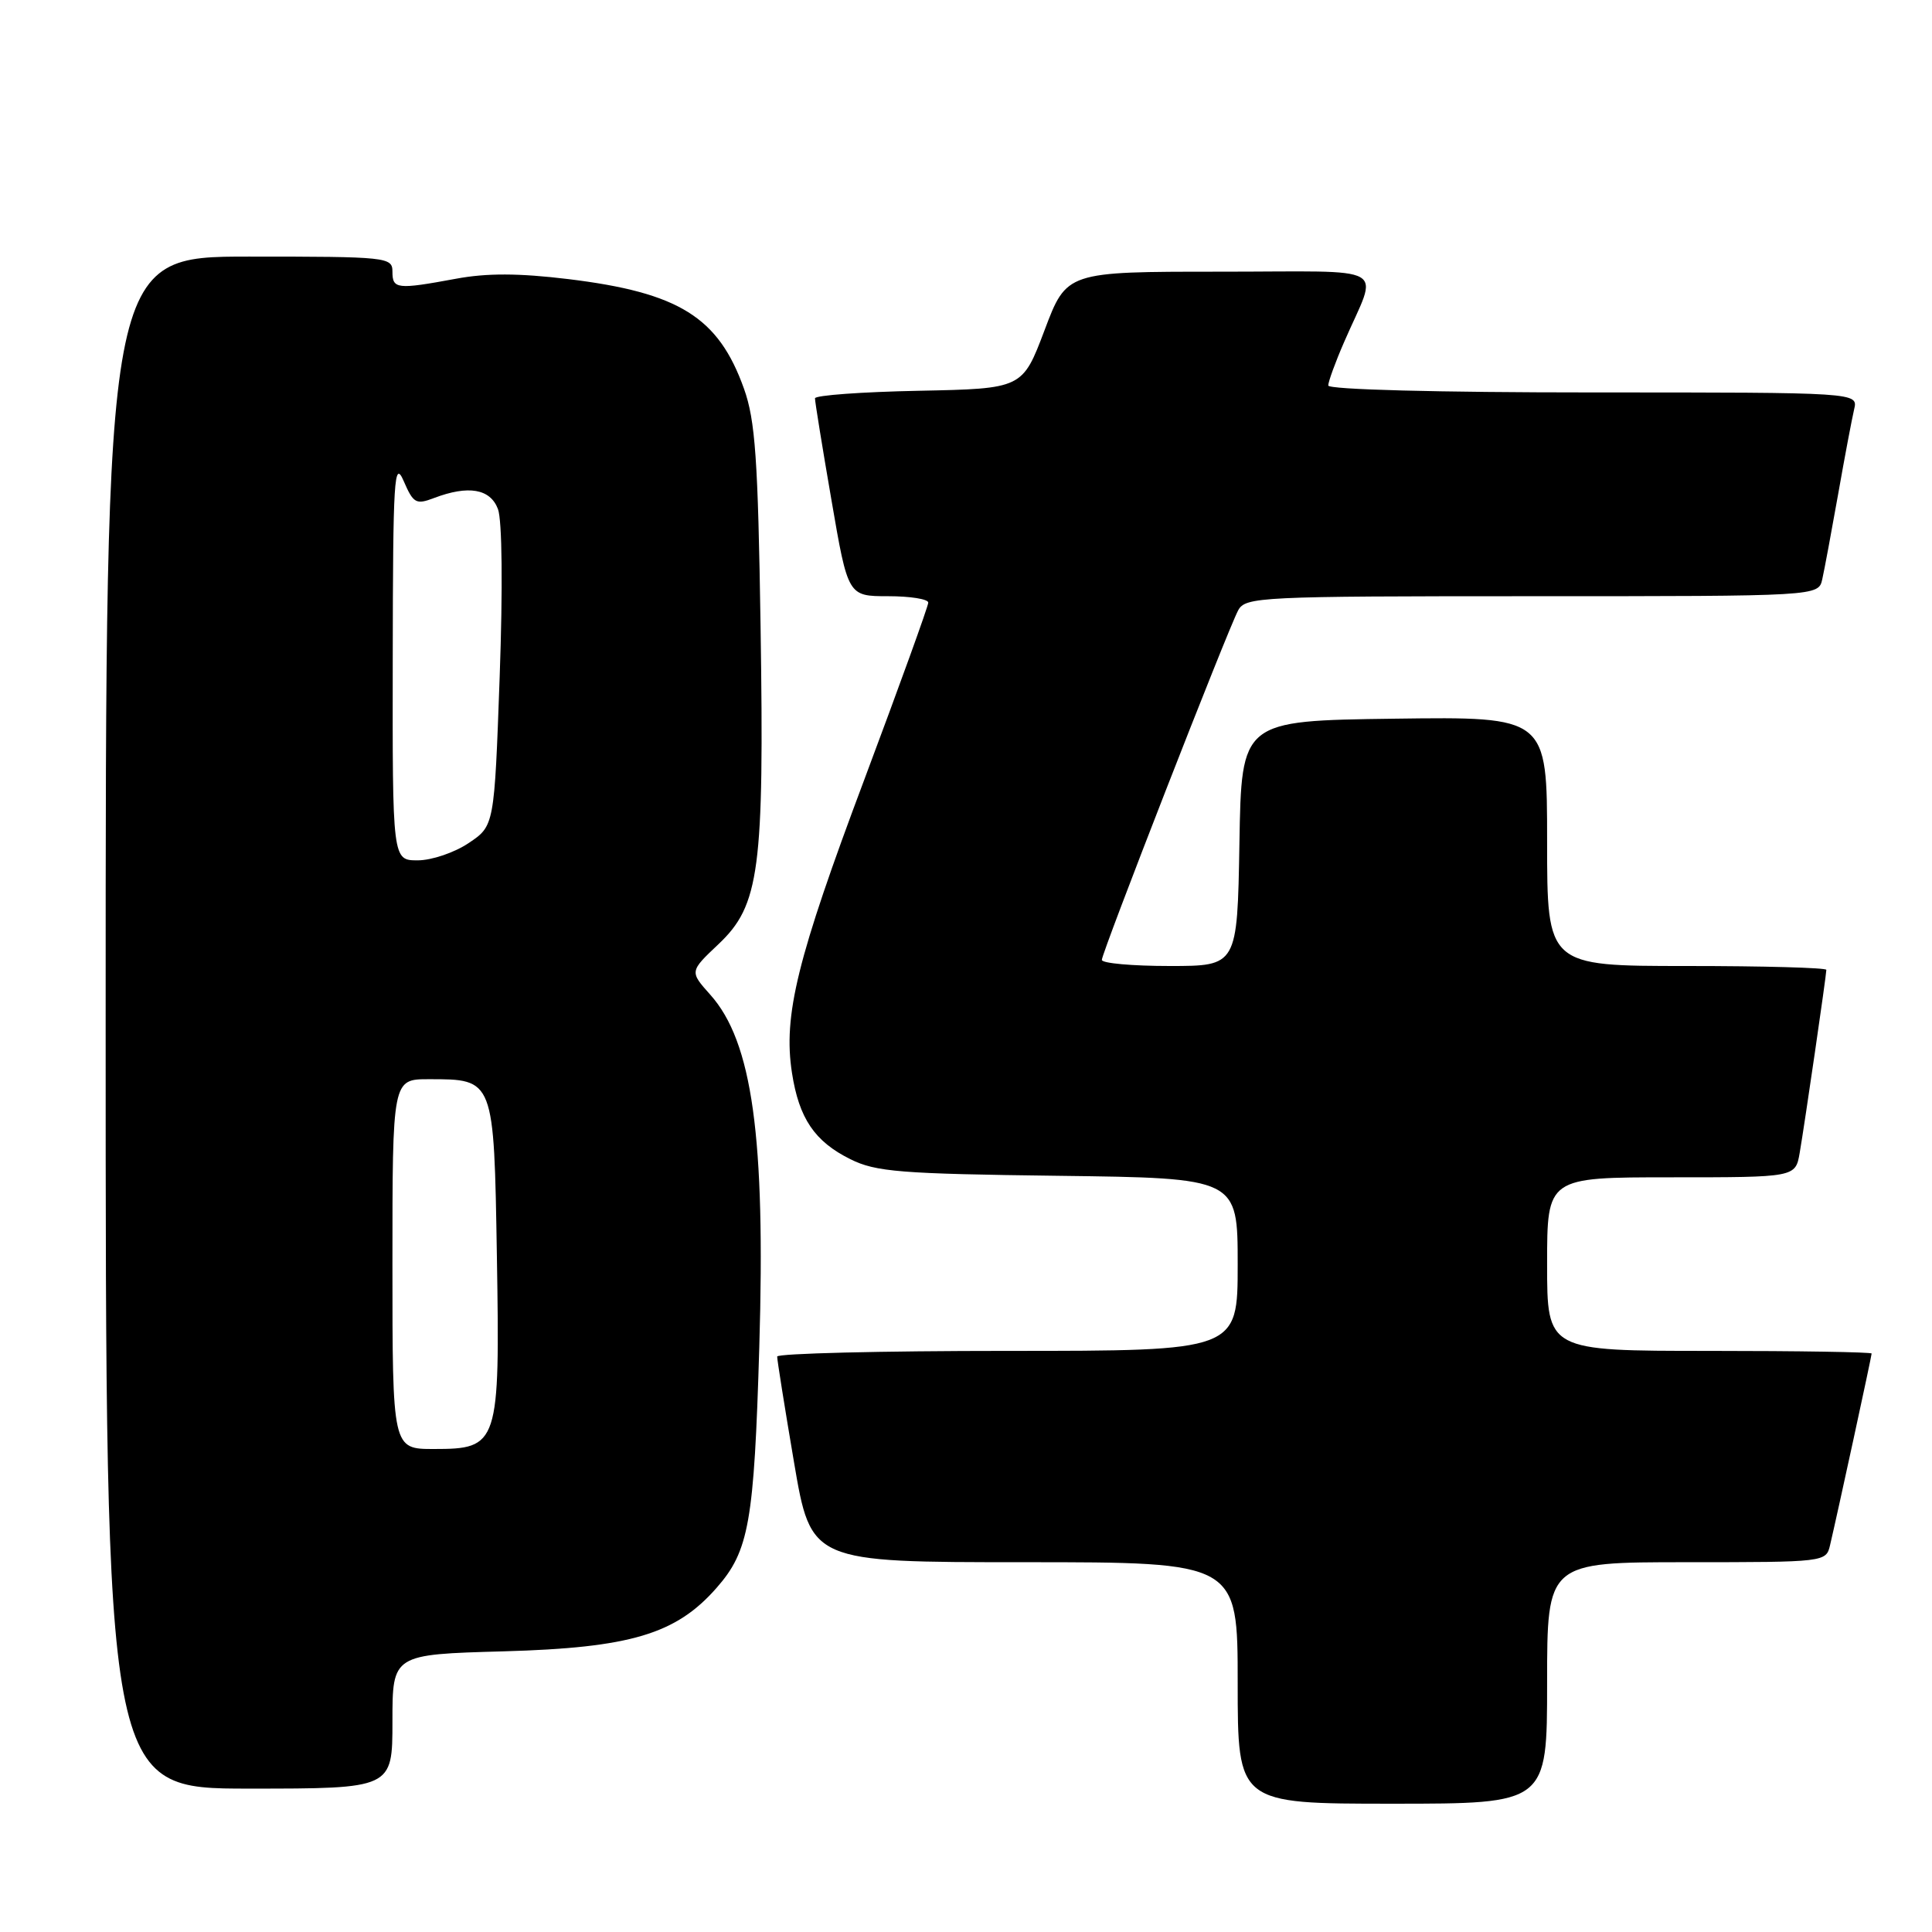 <?xml version="1.0" encoding="UTF-8" standalone="no"?>
<!DOCTYPE svg PUBLIC "-//W3C//DTD SVG 1.1//EN" "http://www.w3.org/Graphics/SVG/1.1/DTD/svg11.dtd" >
<svg xmlns="http://www.w3.org/2000/svg" xmlns:xlink="http://www.w3.org/1999/xlink" version="1.1" viewBox="0 0 256 256">
 <g >
 <path fill="currentColor"
d=" M 205.00 223.00 C 205.00 207.00 205.00 207.00 223.48 207.00 C 241.82 207.00 241.97 206.98 242.49 204.75 C 243.45 200.69 248.00 179.71 248.00 179.35 C 248.00 179.16 238.32 179.00 226.50 179.00 C 205.00 179.00 205.00 179.00 205.00 167.50 C 205.00 156.00 205.00 156.00 221.45 156.00 C 237.91 156.00 237.91 156.00 238.47 152.75 C 239.15 148.79 242.00 129.21 242.00 128.51 C 242.00 128.23 233.68 128.00 223.50 128.00 C 205.00 128.00 205.00 128.00 205.00 111.48 C 205.00 94.96 205.00 94.96 184.75 95.23 C 164.50 95.50 164.50 95.50 164.23 111.75 C 163.95 128.00 163.95 128.00 154.98 128.00 C 150.04 128.00 146.00 127.64 146.00 127.19 C 146.00 126.21 162.65 83.53 164.06 80.88 C 165.02 79.09 166.87 79.00 203.02 79.00 C 240.96 79.00 240.96 79.00 241.46 76.75 C 241.74 75.51 242.68 70.45 243.56 65.50 C 244.43 60.55 245.39 55.49 245.68 54.25 C 246.22 52.00 246.22 52.00 211.11 52.00 C 190.49 52.00 176.00 51.62 176.00 51.08 C 176.00 50.58 176.94 47.99 178.10 45.33 C 182.65 34.83 184.71 36.00 161.64 36.00 C 141.33 36.00 141.33 36.00 138.41 43.75 C 135.48 51.50 135.48 51.50 121.74 51.78 C 114.18 51.93 108.00 52.38 107.99 52.78 C 107.98 53.18 108.96 59.24 110.17 66.25 C 112.36 79.00 112.36 79.00 117.68 79.00 C 120.60 79.00 123.00 79.38 123.00 79.85 C 123.00 80.32 119.19 90.85 114.54 103.26 C 105.61 127.04 103.76 134.55 104.94 142.16 C 105.87 148.19 107.94 151.25 112.68 153.60 C 116.05 155.28 119.31 155.54 140.25 155.80 C 164.00 156.10 164.00 156.10 164.00 167.55 C 164.00 179.00 164.00 179.00 133.50 179.00 C 116.72 179.00 102.99 179.34 102.98 179.75 C 102.97 180.16 103.97 186.46 105.21 193.75 C 107.46 207.00 107.46 207.00 135.73 207.00 C 164.00 207.00 164.00 207.00 164.00 223.00 C 164.00 239.00 164.00 239.00 184.50 239.00 C 205.00 239.00 205.00 239.00 205.00 223.00 Z  M 52.00 228.11 C 52.00 219.22 52.00 219.22 66.75 218.81 C 83.52 218.34 89.57 216.54 94.95 210.40 C 99.25 205.51 99.92 201.73 100.61 178.50 C 101.44 150.66 99.69 138.04 94.12 131.81 C 91.37 128.73 91.37 128.73 95.20 125.11 C 100.65 119.96 101.27 115.28 100.78 83.02 C 100.44 60.81 100.08 55.69 98.58 51.50 C 95.20 42.02 89.98 38.77 75.29 36.98 C 68.75 36.19 64.51 36.17 60.39 36.94 C 52.60 38.38 52.00 38.31 52.00 36.00 C 52.00 34.07 51.33 34.00 33.00 34.00 C 14.00 34.00 14.00 34.00 14.00 135.50 C 14.00 237.00 14.00 237.00 33.00 237.00 C 52.00 237.00 52.00 237.00 52.00 228.11 Z  M 52.00 167.50 C 52.00 143.00 52.00 143.00 56.81 143.00 C 65.50 143.00 65.45 142.88 65.84 166.46 C 66.25 191.45 66.07 192.00 57.48 192.00 C 52.00 192.00 52.00 192.00 52.00 167.50 Z  M 52.04 87.25 C 52.07 63.34 52.23 60.84 53.49 63.74 C 54.77 66.70 55.13 66.90 57.51 65.99 C 62.07 64.26 64.96 64.76 65.98 67.45 C 66.54 68.91 66.63 77.97 66.21 89.67 C 65.50 109.43 65.50 109.43 62.10 111.71 C 60.23 112.97 57.20 114.00 55.35 114.00 C 52.00 114.00 52.00 114.00 52.04 87.25 Z "/>
</g>
</svg>